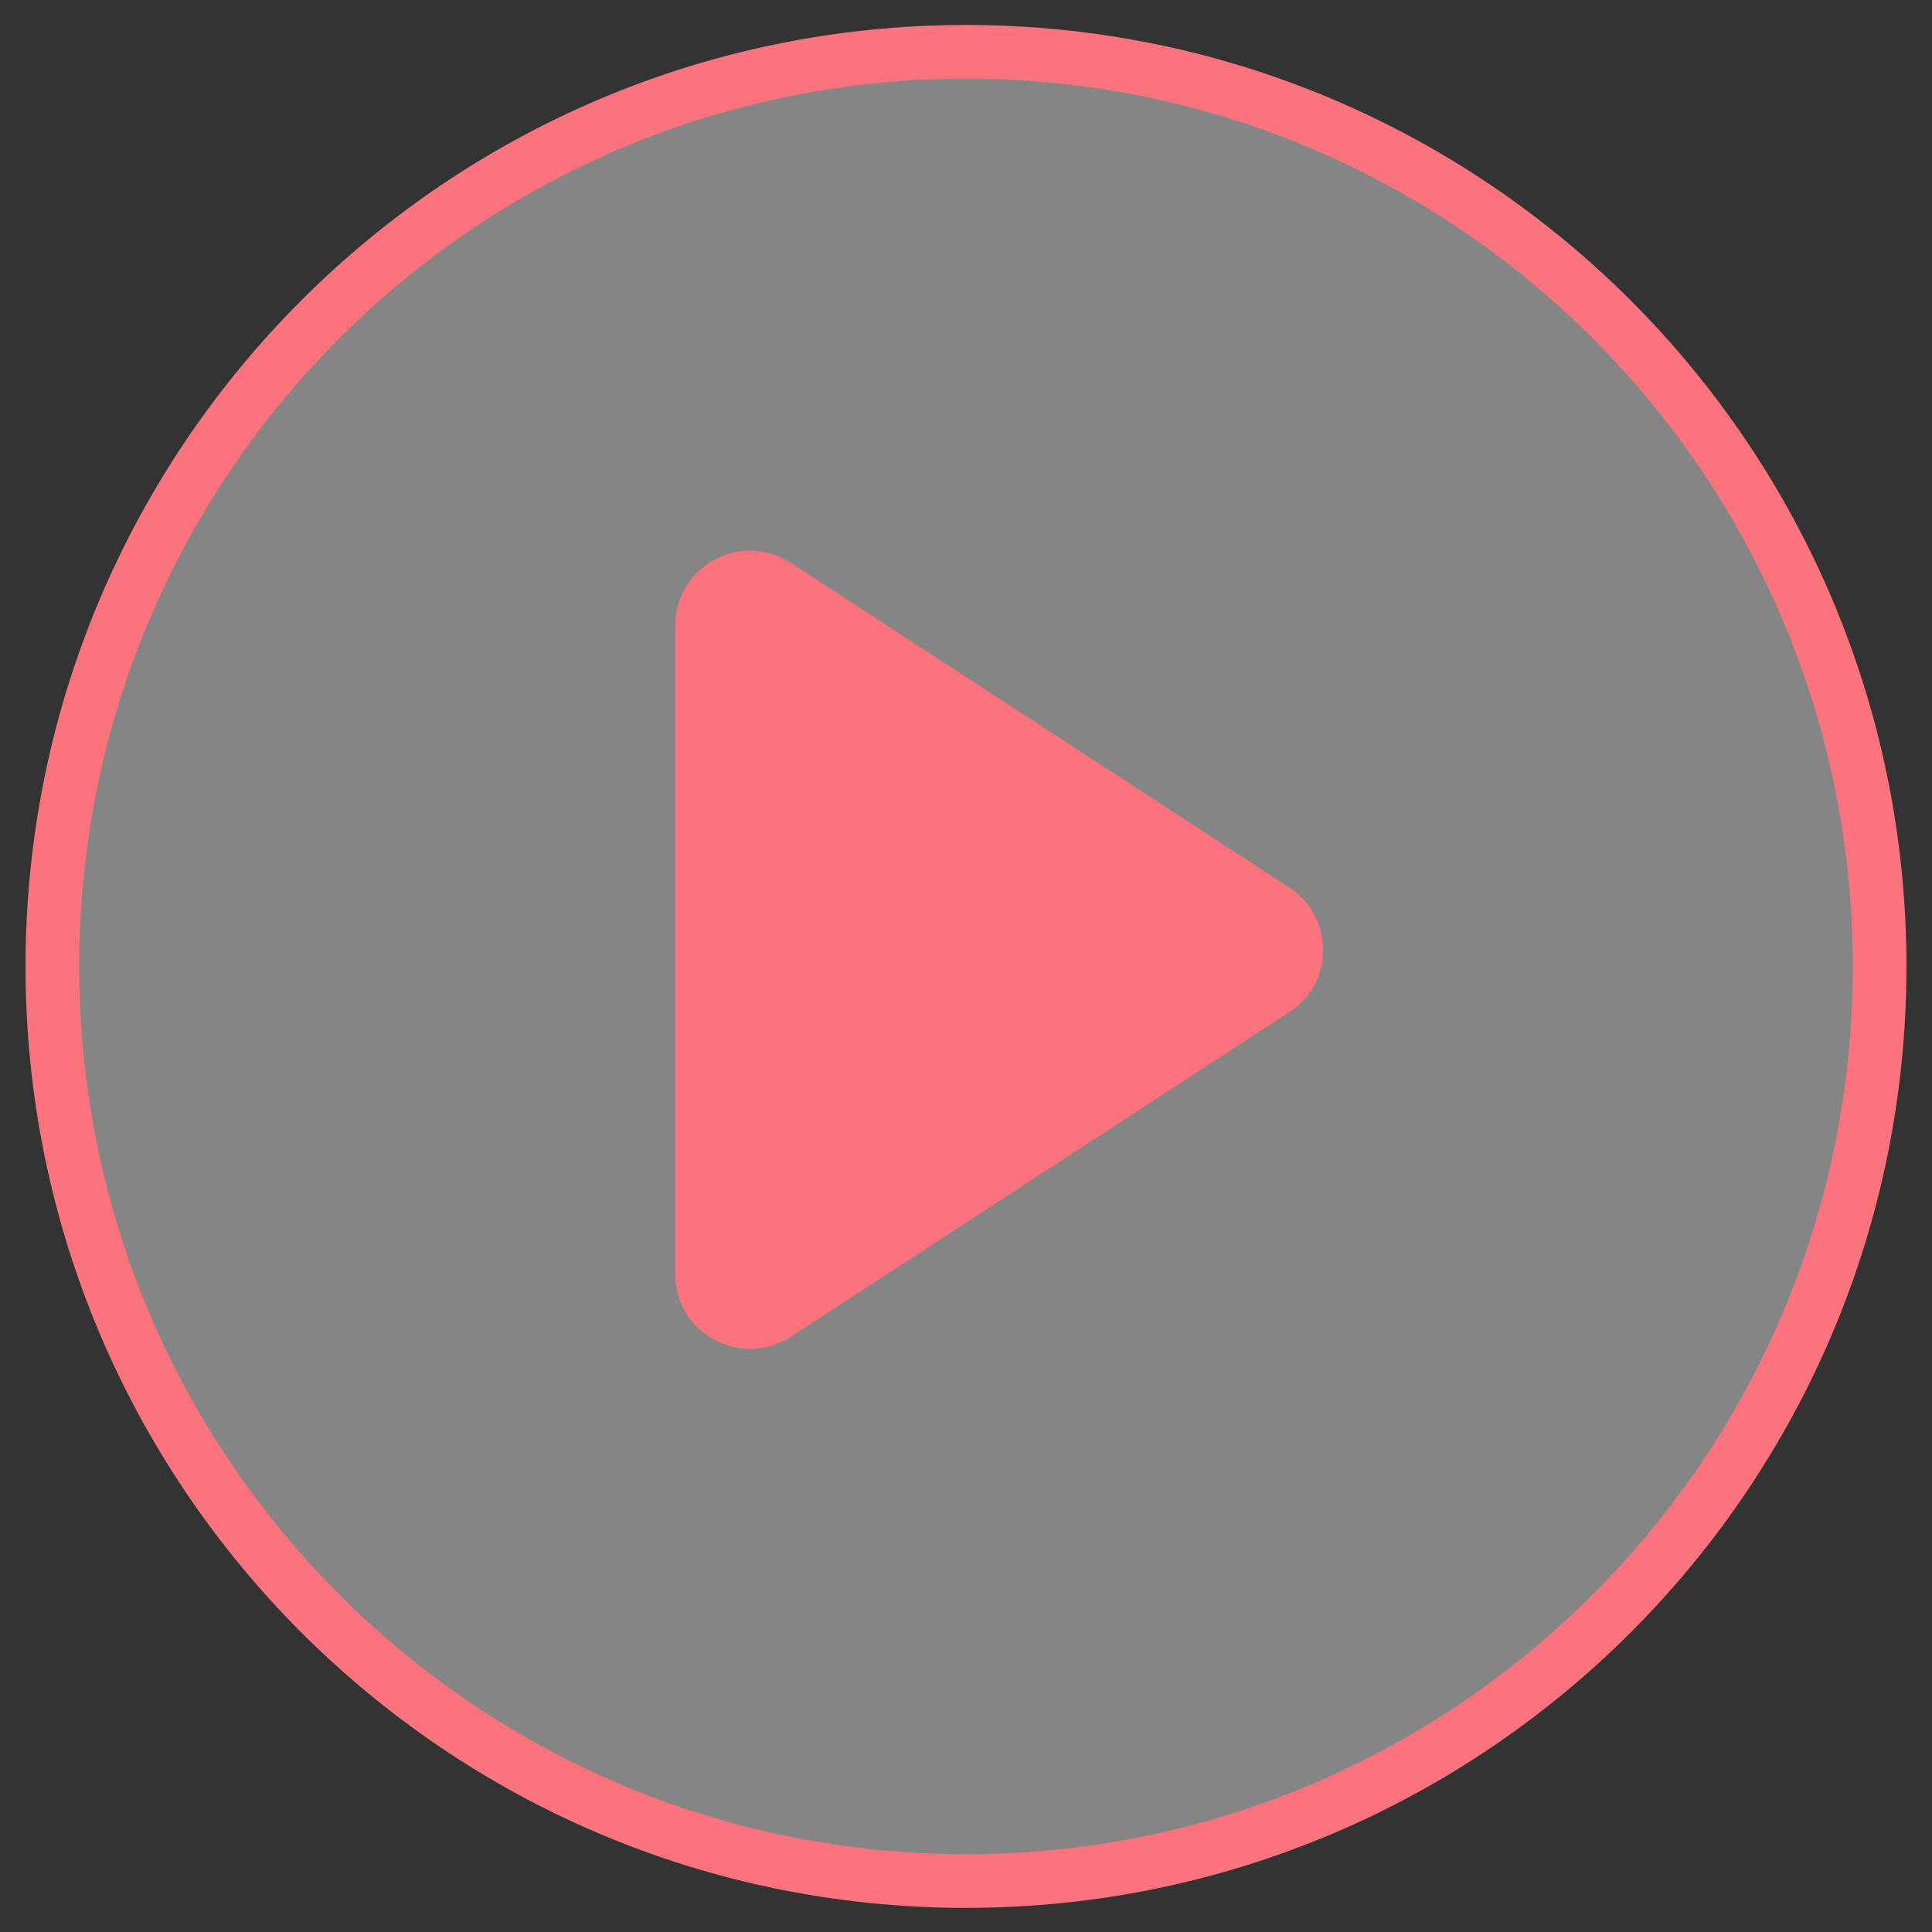 <svg width="72" height="72" viewBox="0 0 72 72" fill="none" xmlns="http://www.w3.org/2000/svg">
<rect x="0" y="0" width="72" height="72" fill="#333333" stroke="none"/>
<path d="M36 70.101C54.804 70.101 70.048 54.841 70.048 36.016C70.048 17.192 54.804 1.931 36 1.931C17.195 1.931 1.951 17.192 1.951 36.016C1.951 54.841 17.195 70.101 36 70.101Z" fill="white" fill-opacity="0.4" stroke="#FA737D" stroke-width="2" stroke-miterlimit="10" stroke-linecap="round" stroke-linejoin="round"/>
<path d="M29.474 20.98L48.049 33.076C49.73 34.17 49.73 36.623 48.049 37.717L29.474 49.813C27.622 51.019 25.166 49.696 25.166 47.493V23.3C25.166 21.097 27.622 19.774 29.474 20.98Z" fill="#FA737D"/>
</svg>
